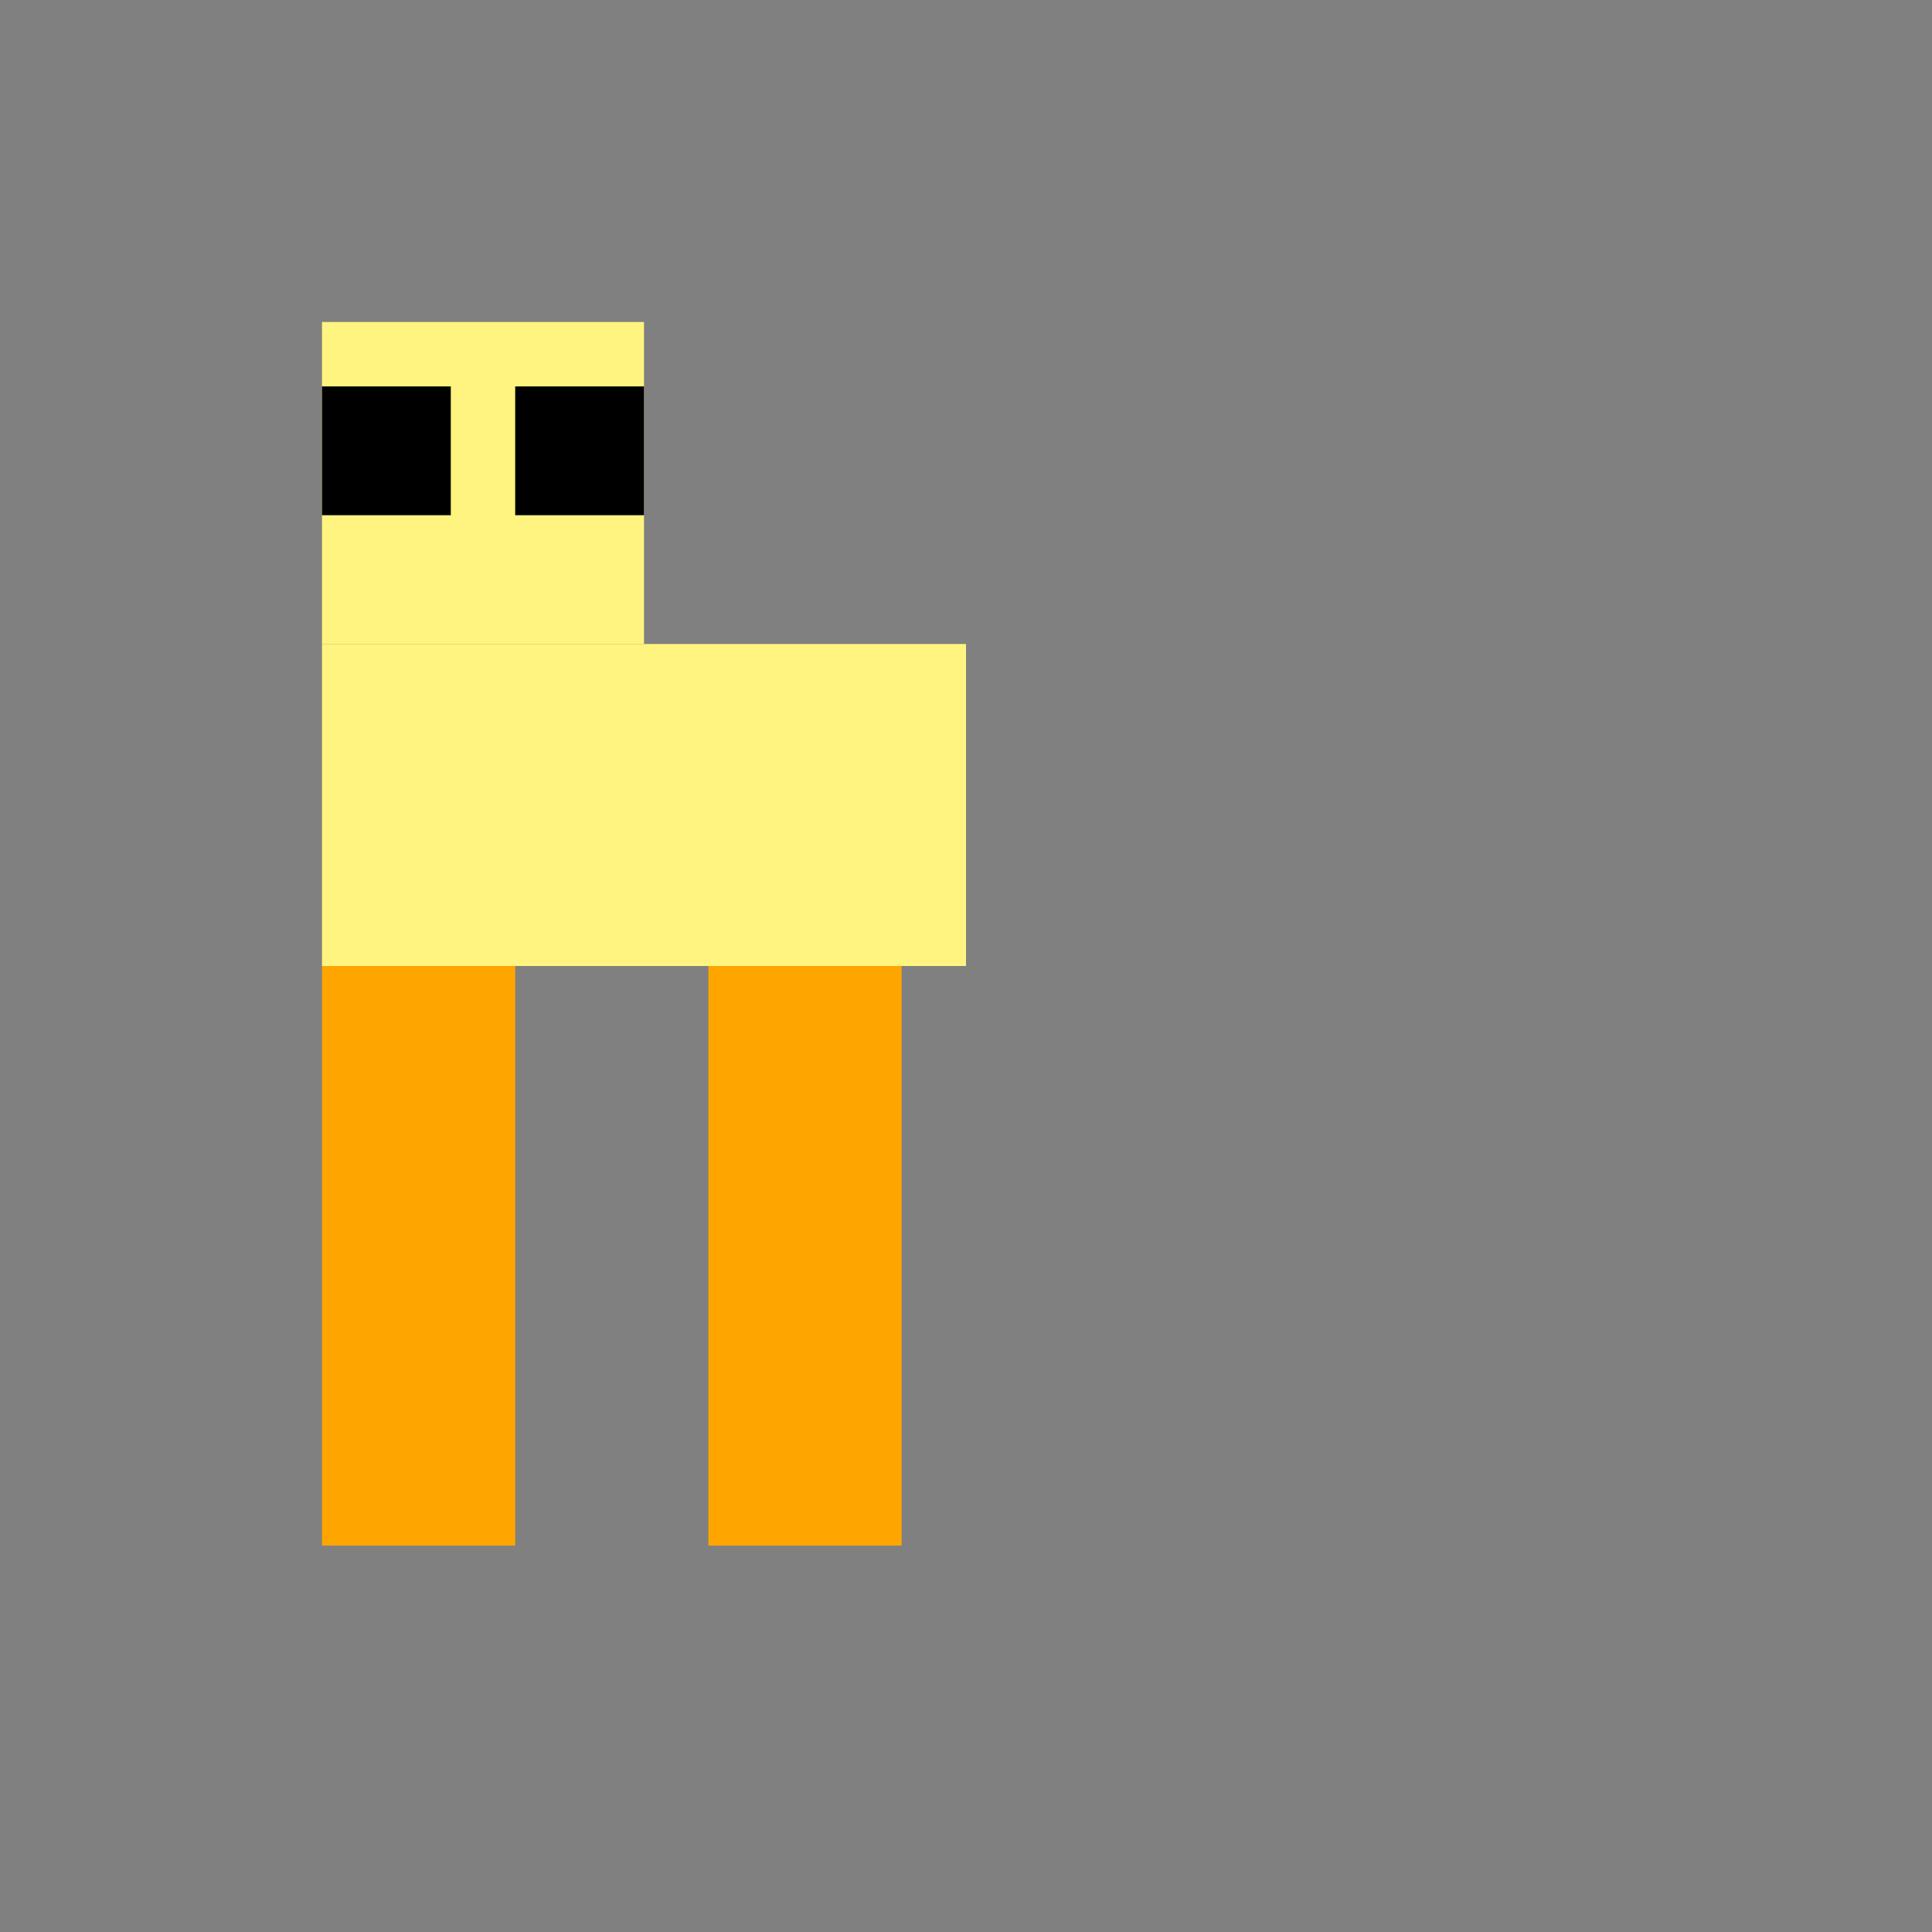 <?xml version="1.0" encoding="utf-8" standalone="no" ?>
<!DOCTYPE svg PUBLIC "-//W3C//DTD SVG 1.1//EN" "http://www.w3.org/Graphics/SVG/1.1/DTD/svg11.dtd">
<svg width="800" height="800" viewBox="0 0 300 300" version="1.1" xmlns="http://www.w3.org/2000/svg">

  <rect x="0" y="0" width="300" height="300" fill="#808080" stroke="none"/>

  <style>
    @keyframes pulse {
      from {opacity: 0}
      35% {opacity: 1}
      50% {opacity: 1}
      65% {opacity: 0}
      to {opacity: 0}
    }
    .rainbow {
      animation-name: pulse;
      animation-duration:12s;
      animation-iteration-count: infinite;
    }
  </style>


<rect x="50" y="50" width="50" height="50"  fill="#fff47f" />

<rect x="50" y="100" width="100" height="50"  fill="#fff47f" />

<rect x="50" y="60" width="20" height="20"  fill="black" />

<rect x="80" y="60" width="20" height="20"  fill="black" />

<rect x="50" y="150" width="30" height="90"  fill="orange" />

<rect x="110" y="150" width="30" height="90"  fill="orange" />








</svg>
